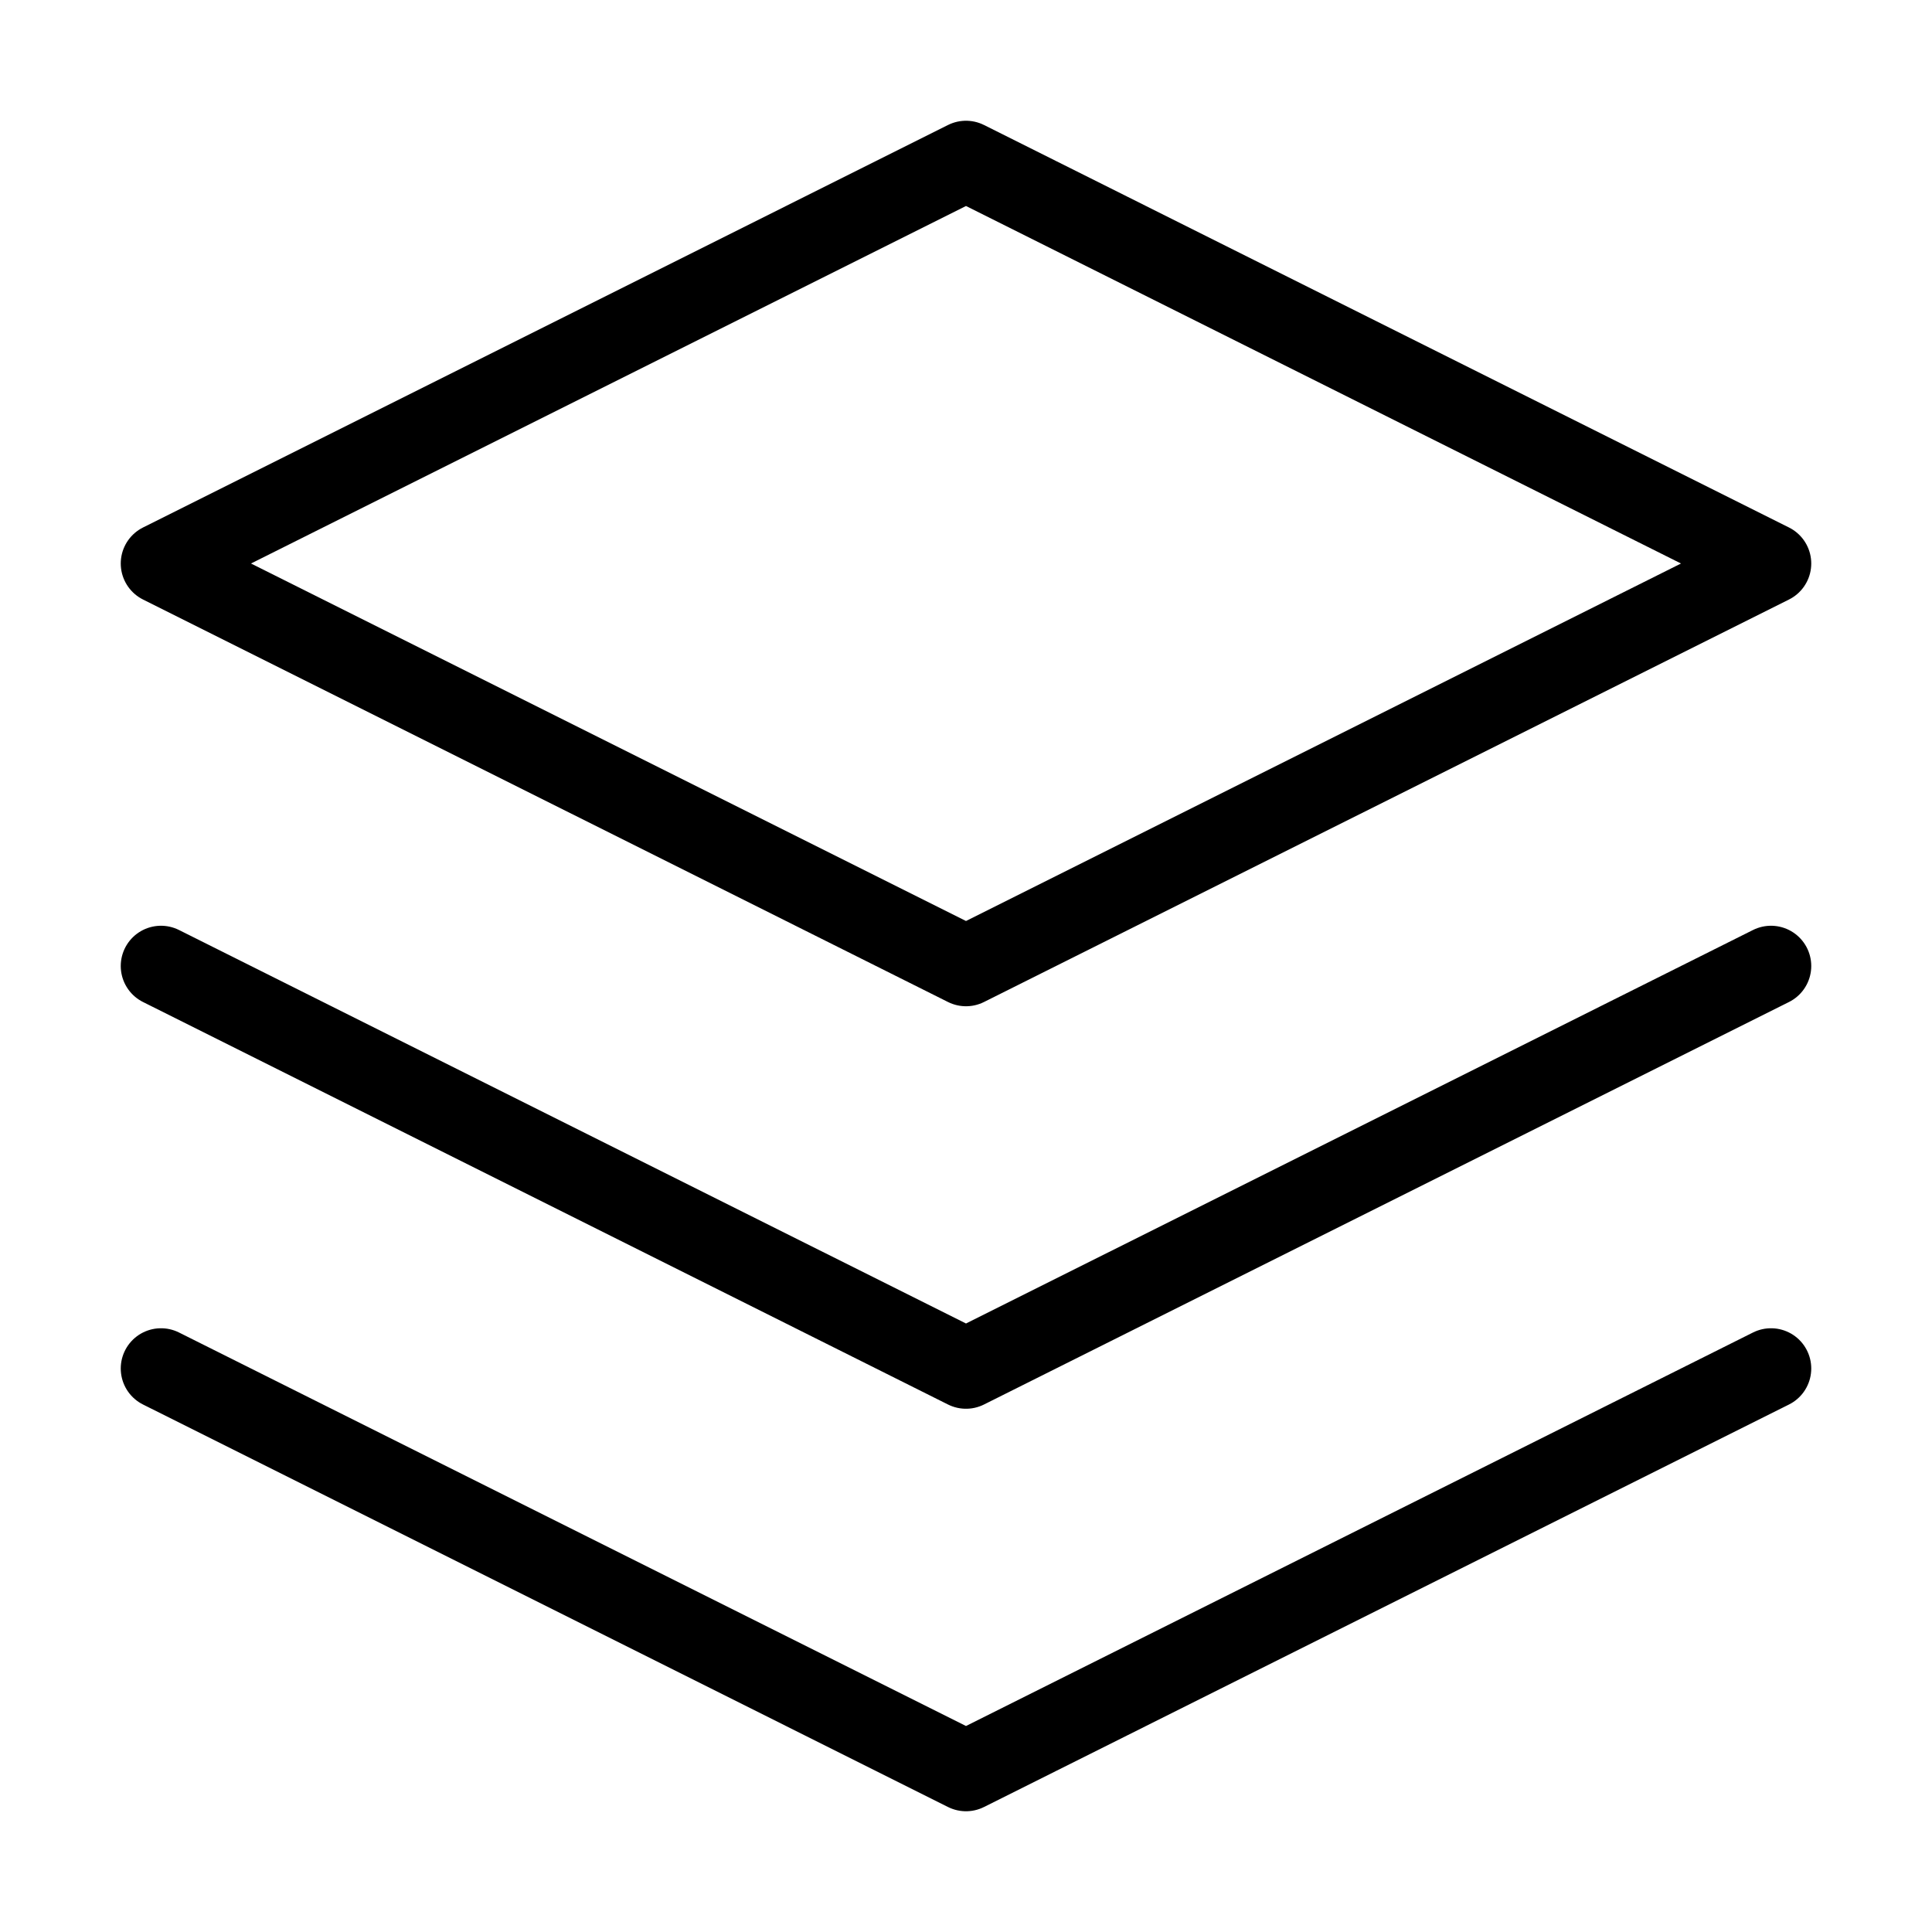 <svg width="24" height="24" viewBox="0 0 24 24" fill="none" xmlns="http://www.w3.org/2000/svg"><path d="M2 17L12 22L22 17M2 12L12 17L22 12M12 2L2 7L12 12L22 7L12 2Z" stroke="currentColor" stroke-width="1" stroke-linecap="round" stroke-linejoin="round"/></svg> 